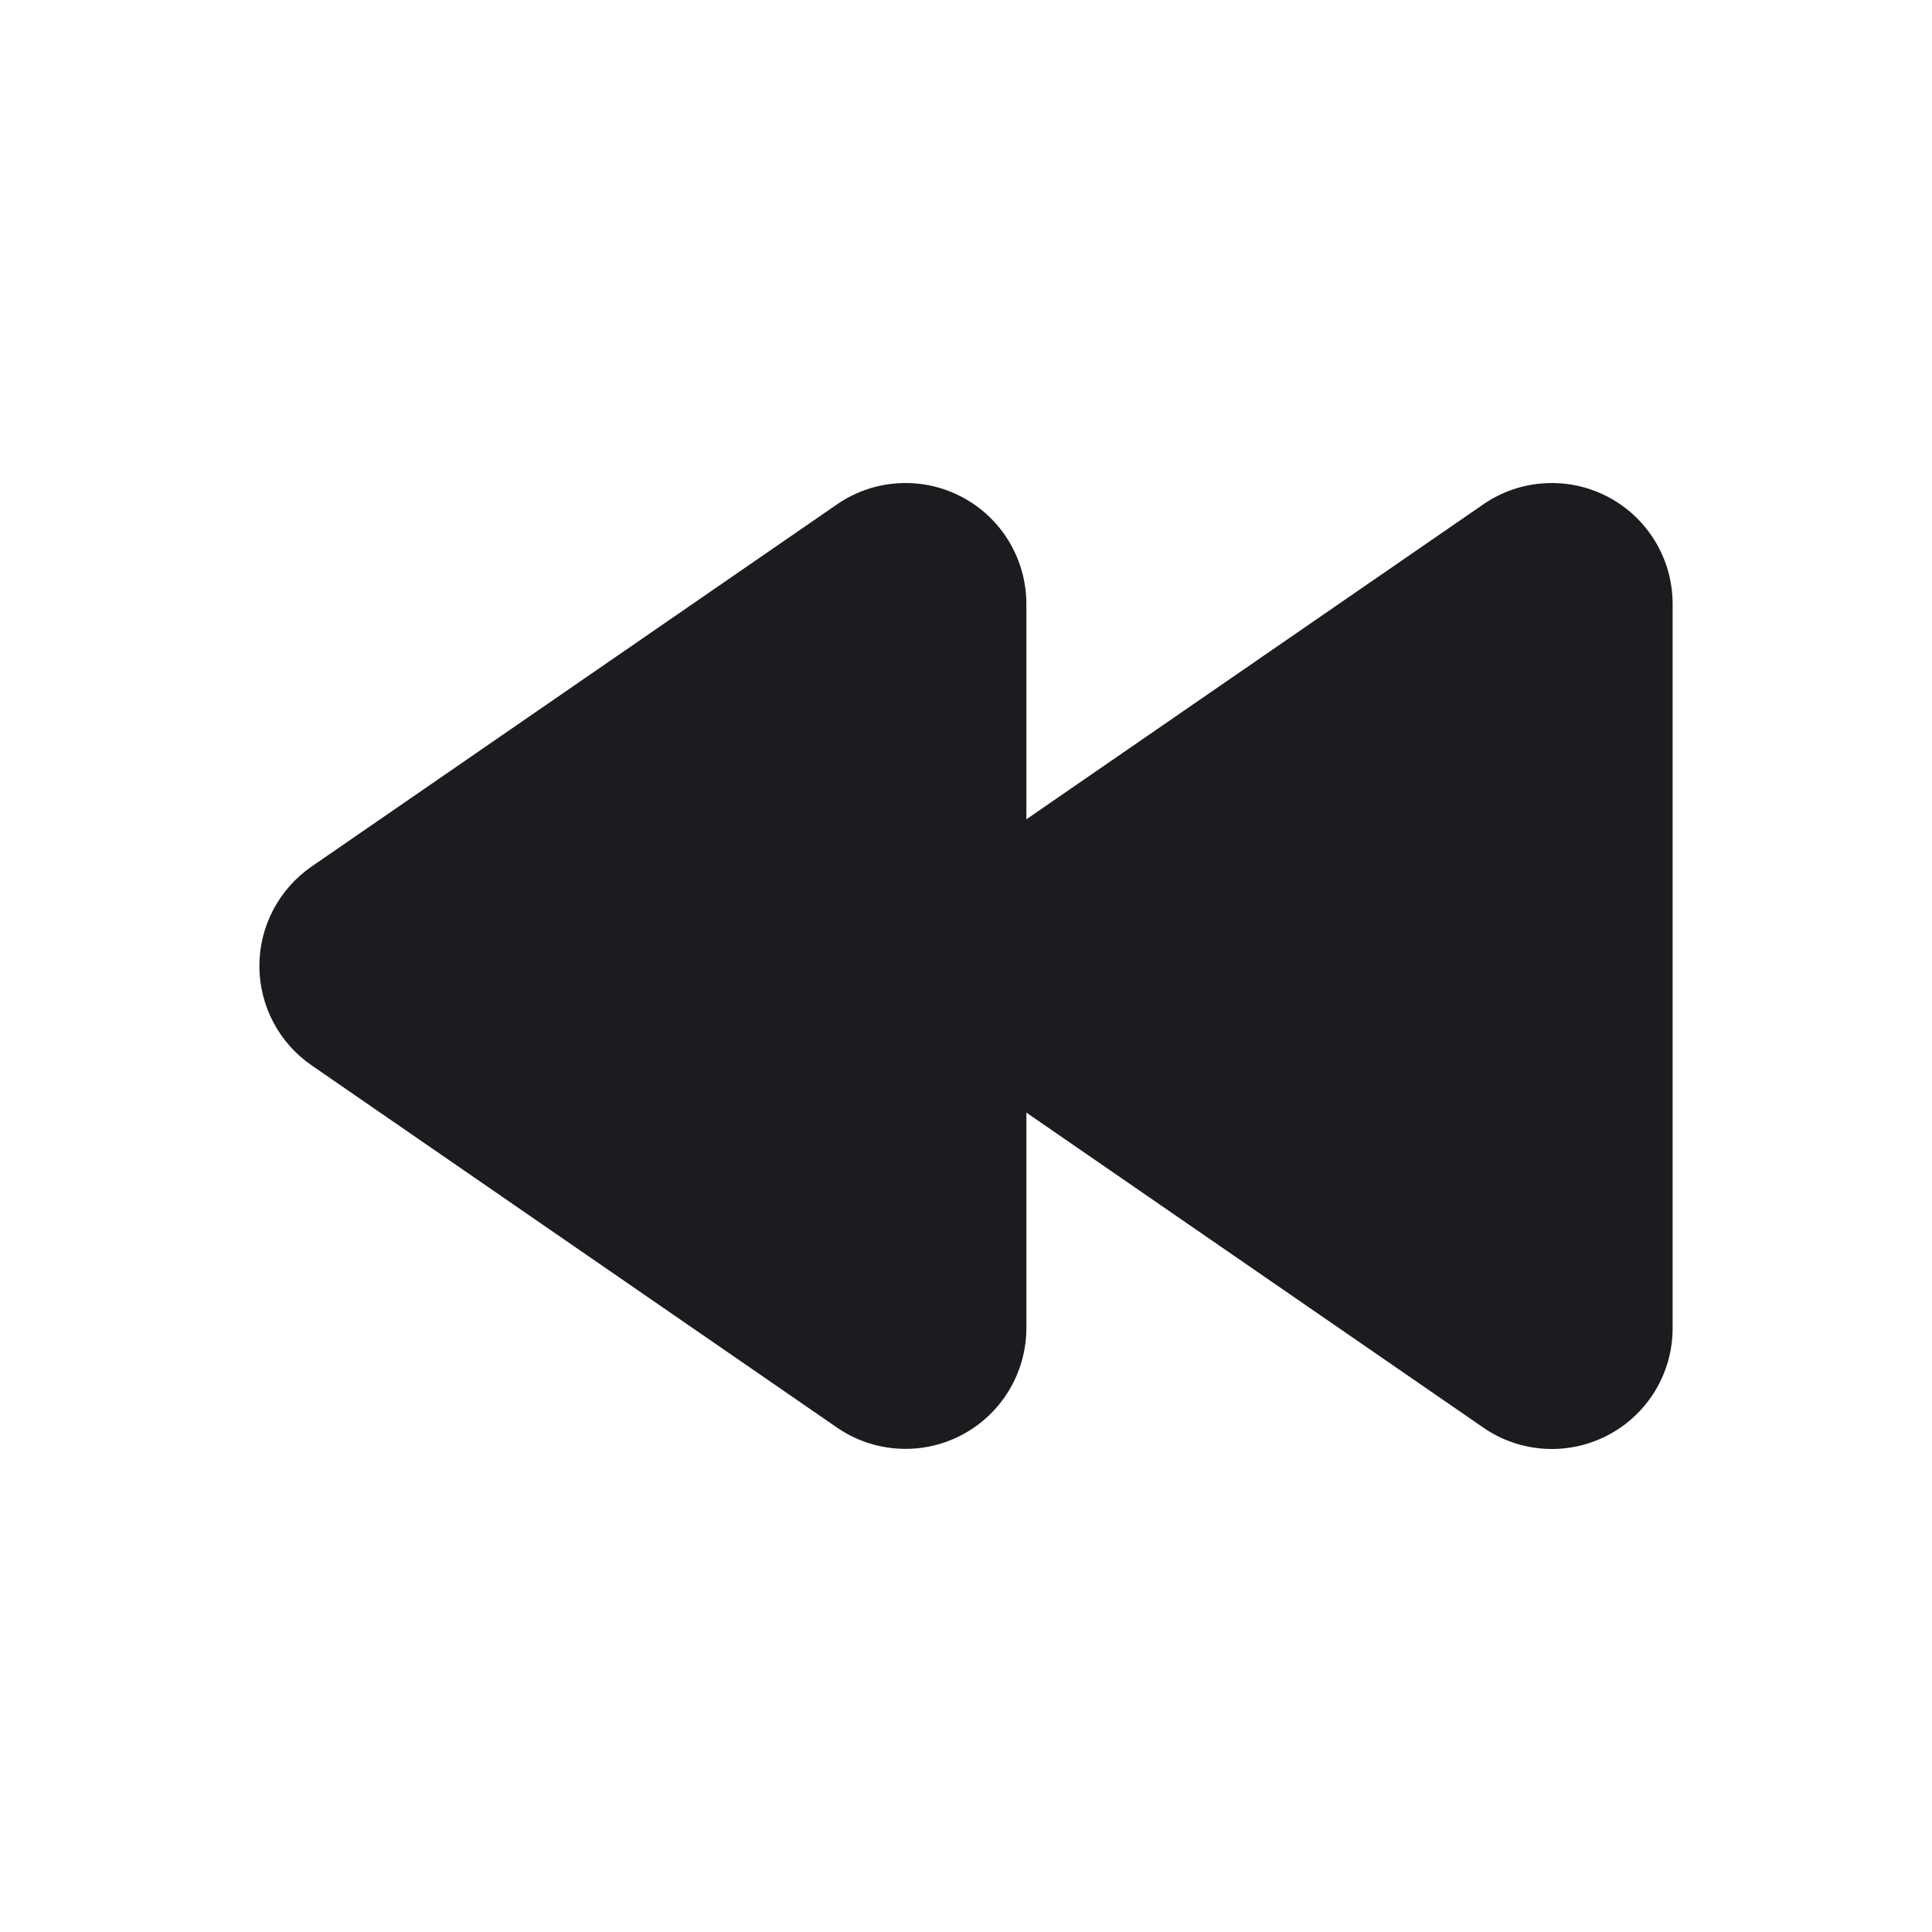 <svg width="32" height="32" viewBox="0 0 32 32" fill="none" xmlns="http://www.w3.org/2000/svg">
<g clip-path="url(#clip0_2202_134)">
<path fill-rule="evenodd" clip-rule="evenodd" d="M5.162 17.646L13.865 23.646C14.165 23.853 14.516 23.973 14.88 23.994C15.243 24.016 15.606 23.938 15.929 23.768C16.251 23.599 16.521 23.345 16.71 23.033C16.899 22.721 16.999 22.364 17 22V18.428L24.569 23.646C24.869 23.854 25.22 23.974 25.584 23.996C25.948 24.018 26.311 23.94 26.634 23.77C26.957 23.601 27.227 23.346 27.416 23.034C27.604 22.722 27.704 22.364 27.704 22V10C27.703 9.635 27.604 9.278 27.415 8.966C27.226 8.654 26.956 8.399 26.633 8.23C26.311 8.06 25.948 7.982 25.584 8.004C25.22 8.025 24.869 8.146 24.569 8.353L17 13.57V10C16.999 9.635 16.899 9.278 16.711 8.966C16.522 8.654 16.252 8.399 15.929 8.23C15.607 8.06 15.244 7.982 14.88 8.004C14.516 8.025 14.165 8.146 13.865 8.353L5.162 14.352C4.895 14.536 4.677 14.782 4.526 15.069C4.375 15.356 4.296 15.675 4.296 15.999C4.296 16.324 4.375 16.643 4.526 16.93C4.677 17.217 4.895 17.463 5.162 17.646Z" fill="#1A1C1F"/>
</g>
<defs>
<clipPath id="clip0_2202_134">
<rect width="32" height="32" fill="white"/>
</clipPath>
</defs>
</svg>
